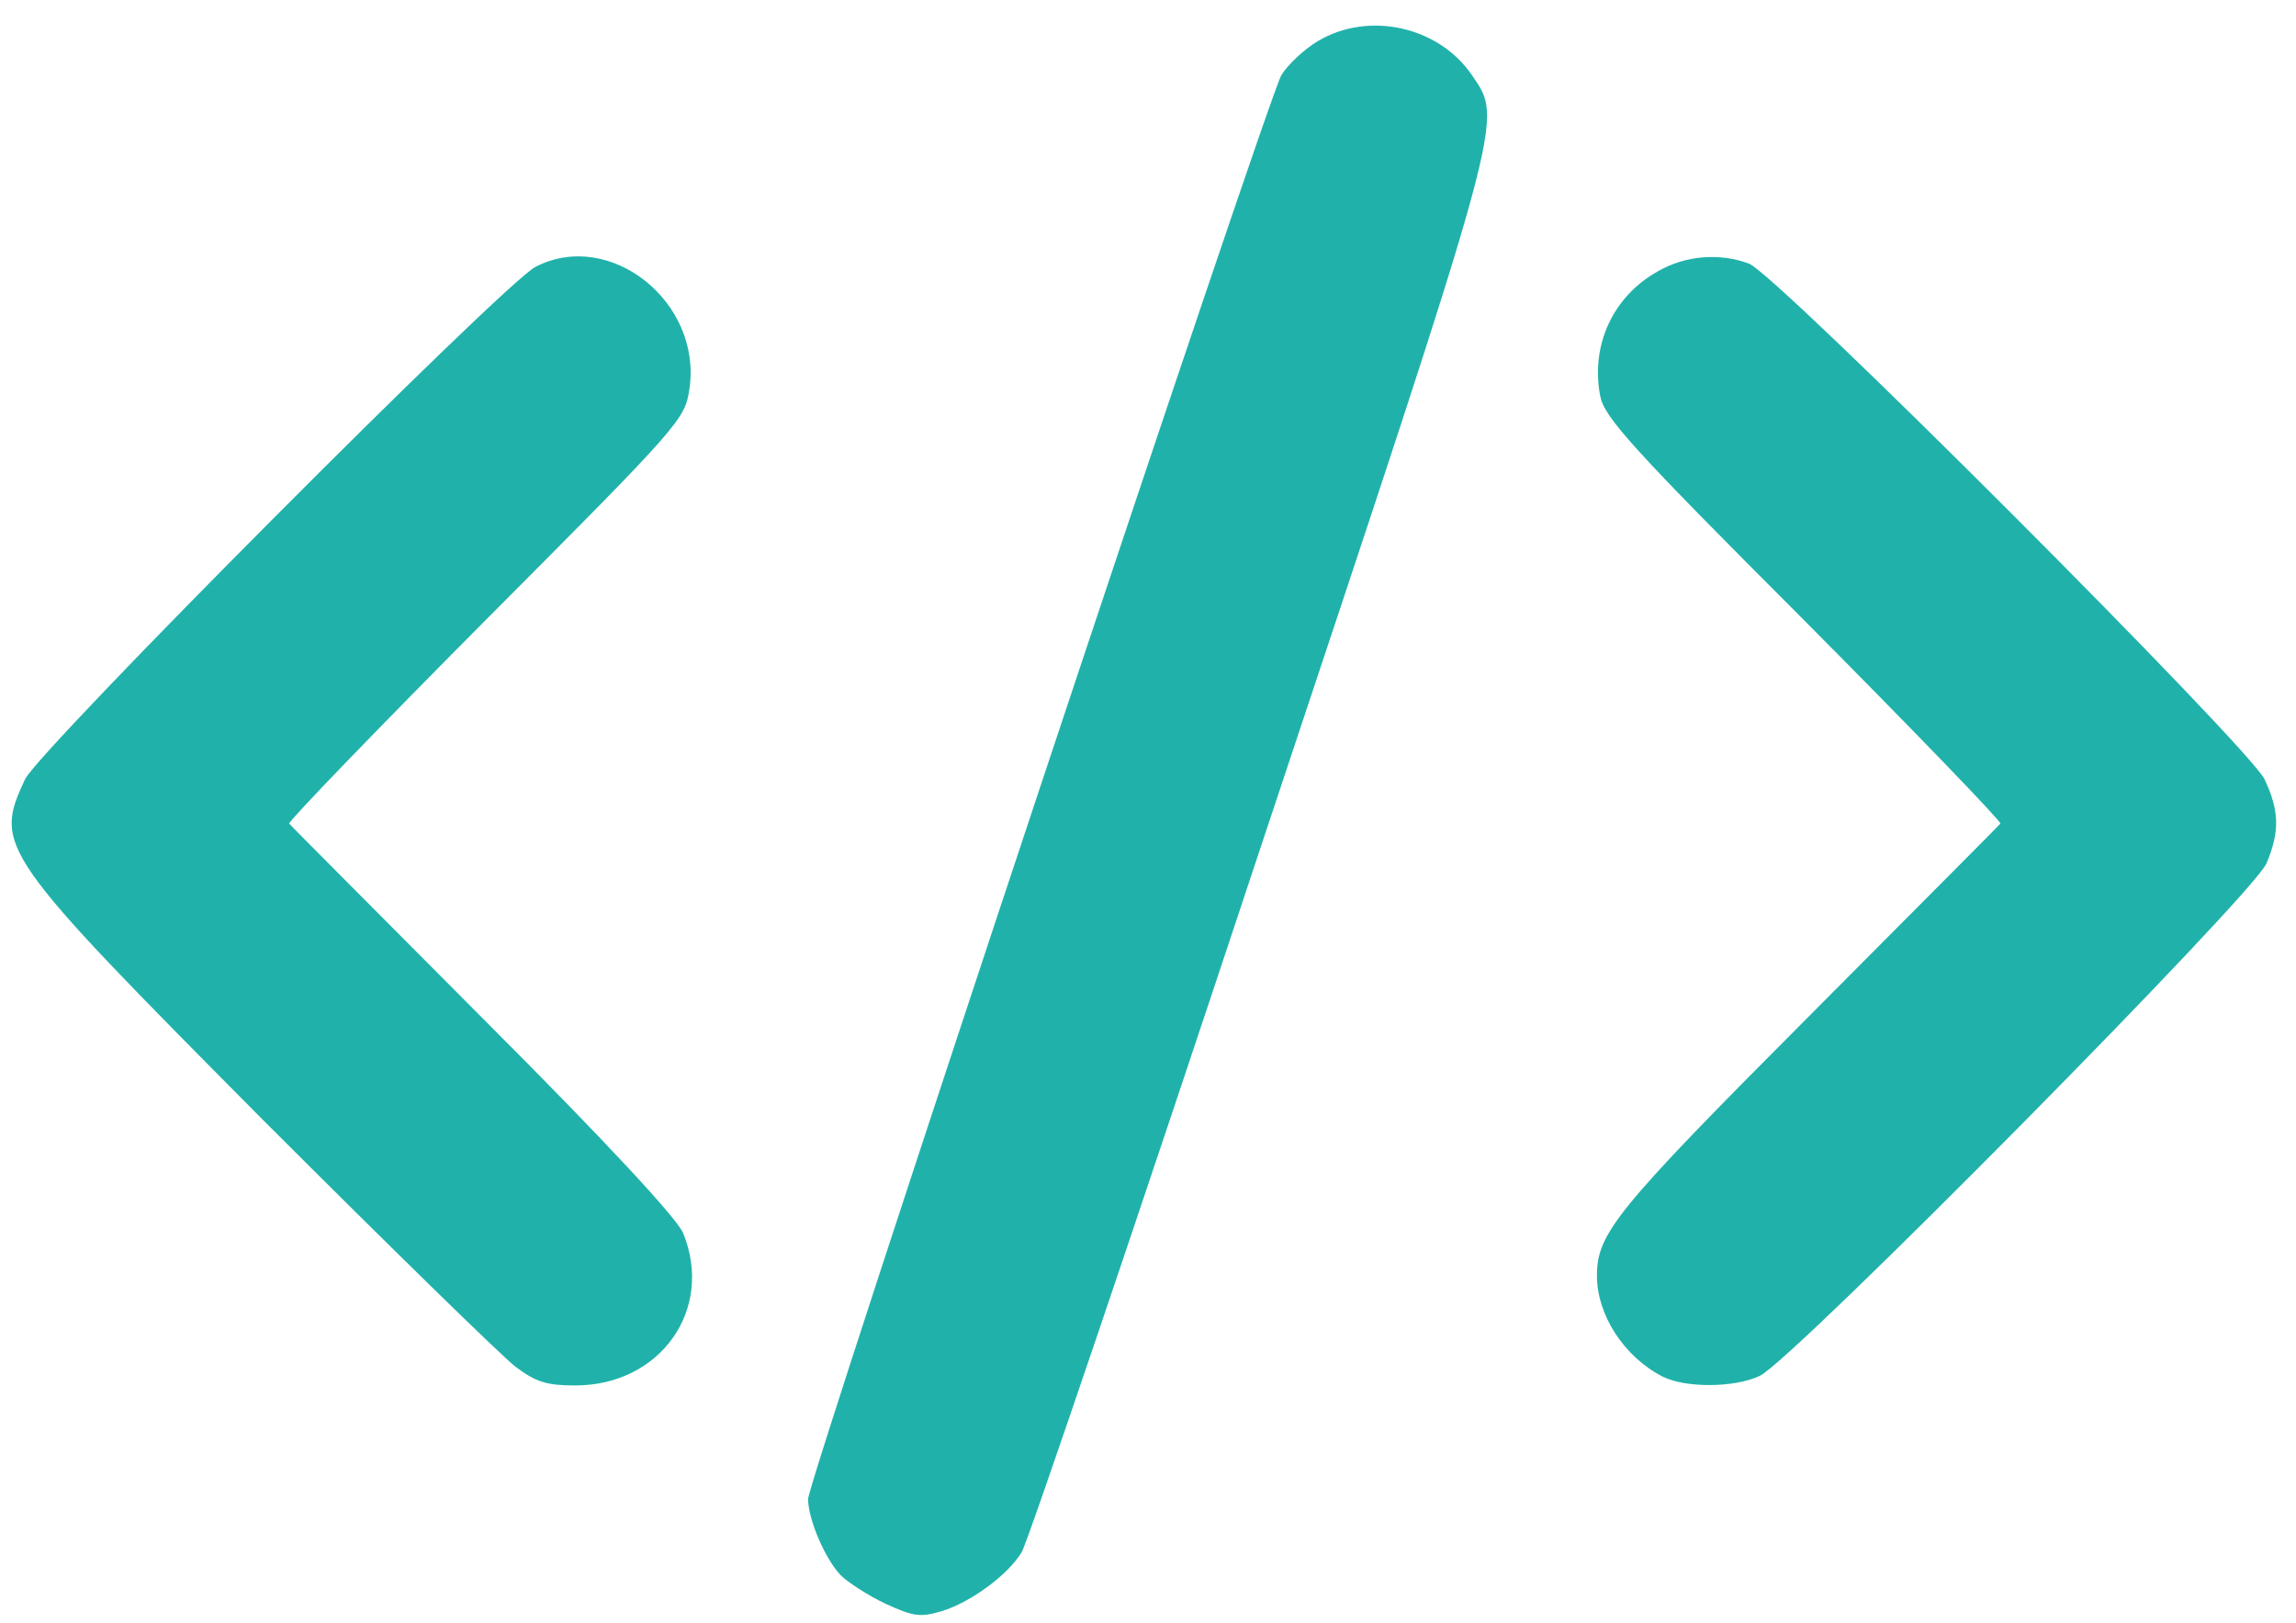 <ns0:svg xmlns:ns0="http://www.w3.org/2000/svg" version="1.0" width="358pt" height="253pt" viewBox="0 0 358 253" preserveAspectRatio="xMidYMid meet">
<ns0:g transform="translate(0,253) scale(0.1,-0.1)" fill="#20B2AA">
<ns0:path d="M2055 2466 c-22 -13 -47 -37 -57 -53 -22 -38 -738 -2191 -738 -2220 0 -31 26 -93 51 -119 11 -11 42 -31 69 -44 44 -20 54 -22 88 -12 46 14 104 57 125 92 9 14 176 506 371 1094 388 1165 380 1136 331 1209 -52 76 -161 100 -240 53z" />
<ns0:path d="M835 2114 c-49 -25 -774 -753 -796 -799 -49 -105 -42 -115 369 -529 197 -197 375 -371 396 -387 32 -24 49 -29 93 -29 133 0 217 119 168 238 -11 24 -117 139 -313 335 -163 164 -299 300 -301 303 -3 2 135 145 306 317 306 307 311 313 318 361 20 135 -124 250 -240 190z" />
<ns0:path d="M2585 2107 c-70 -39 -105 -115 -90 -194 6 -33 48 -80 318 -350 171 -172 309 -315 306 -317 -2 -3 -138 -139 -301 -303 -299 -300 -328 -336 -328 -402 0 -61 42 -126 102 -157 35 -18 112 -18 152 1 51 24 771 752 790 799 21 50 20 82 -3 131 -23 49 -762 789 -804 804 -45 17 -99 13 -142 -12z" />
</ns0:g>
</ns0:svg>